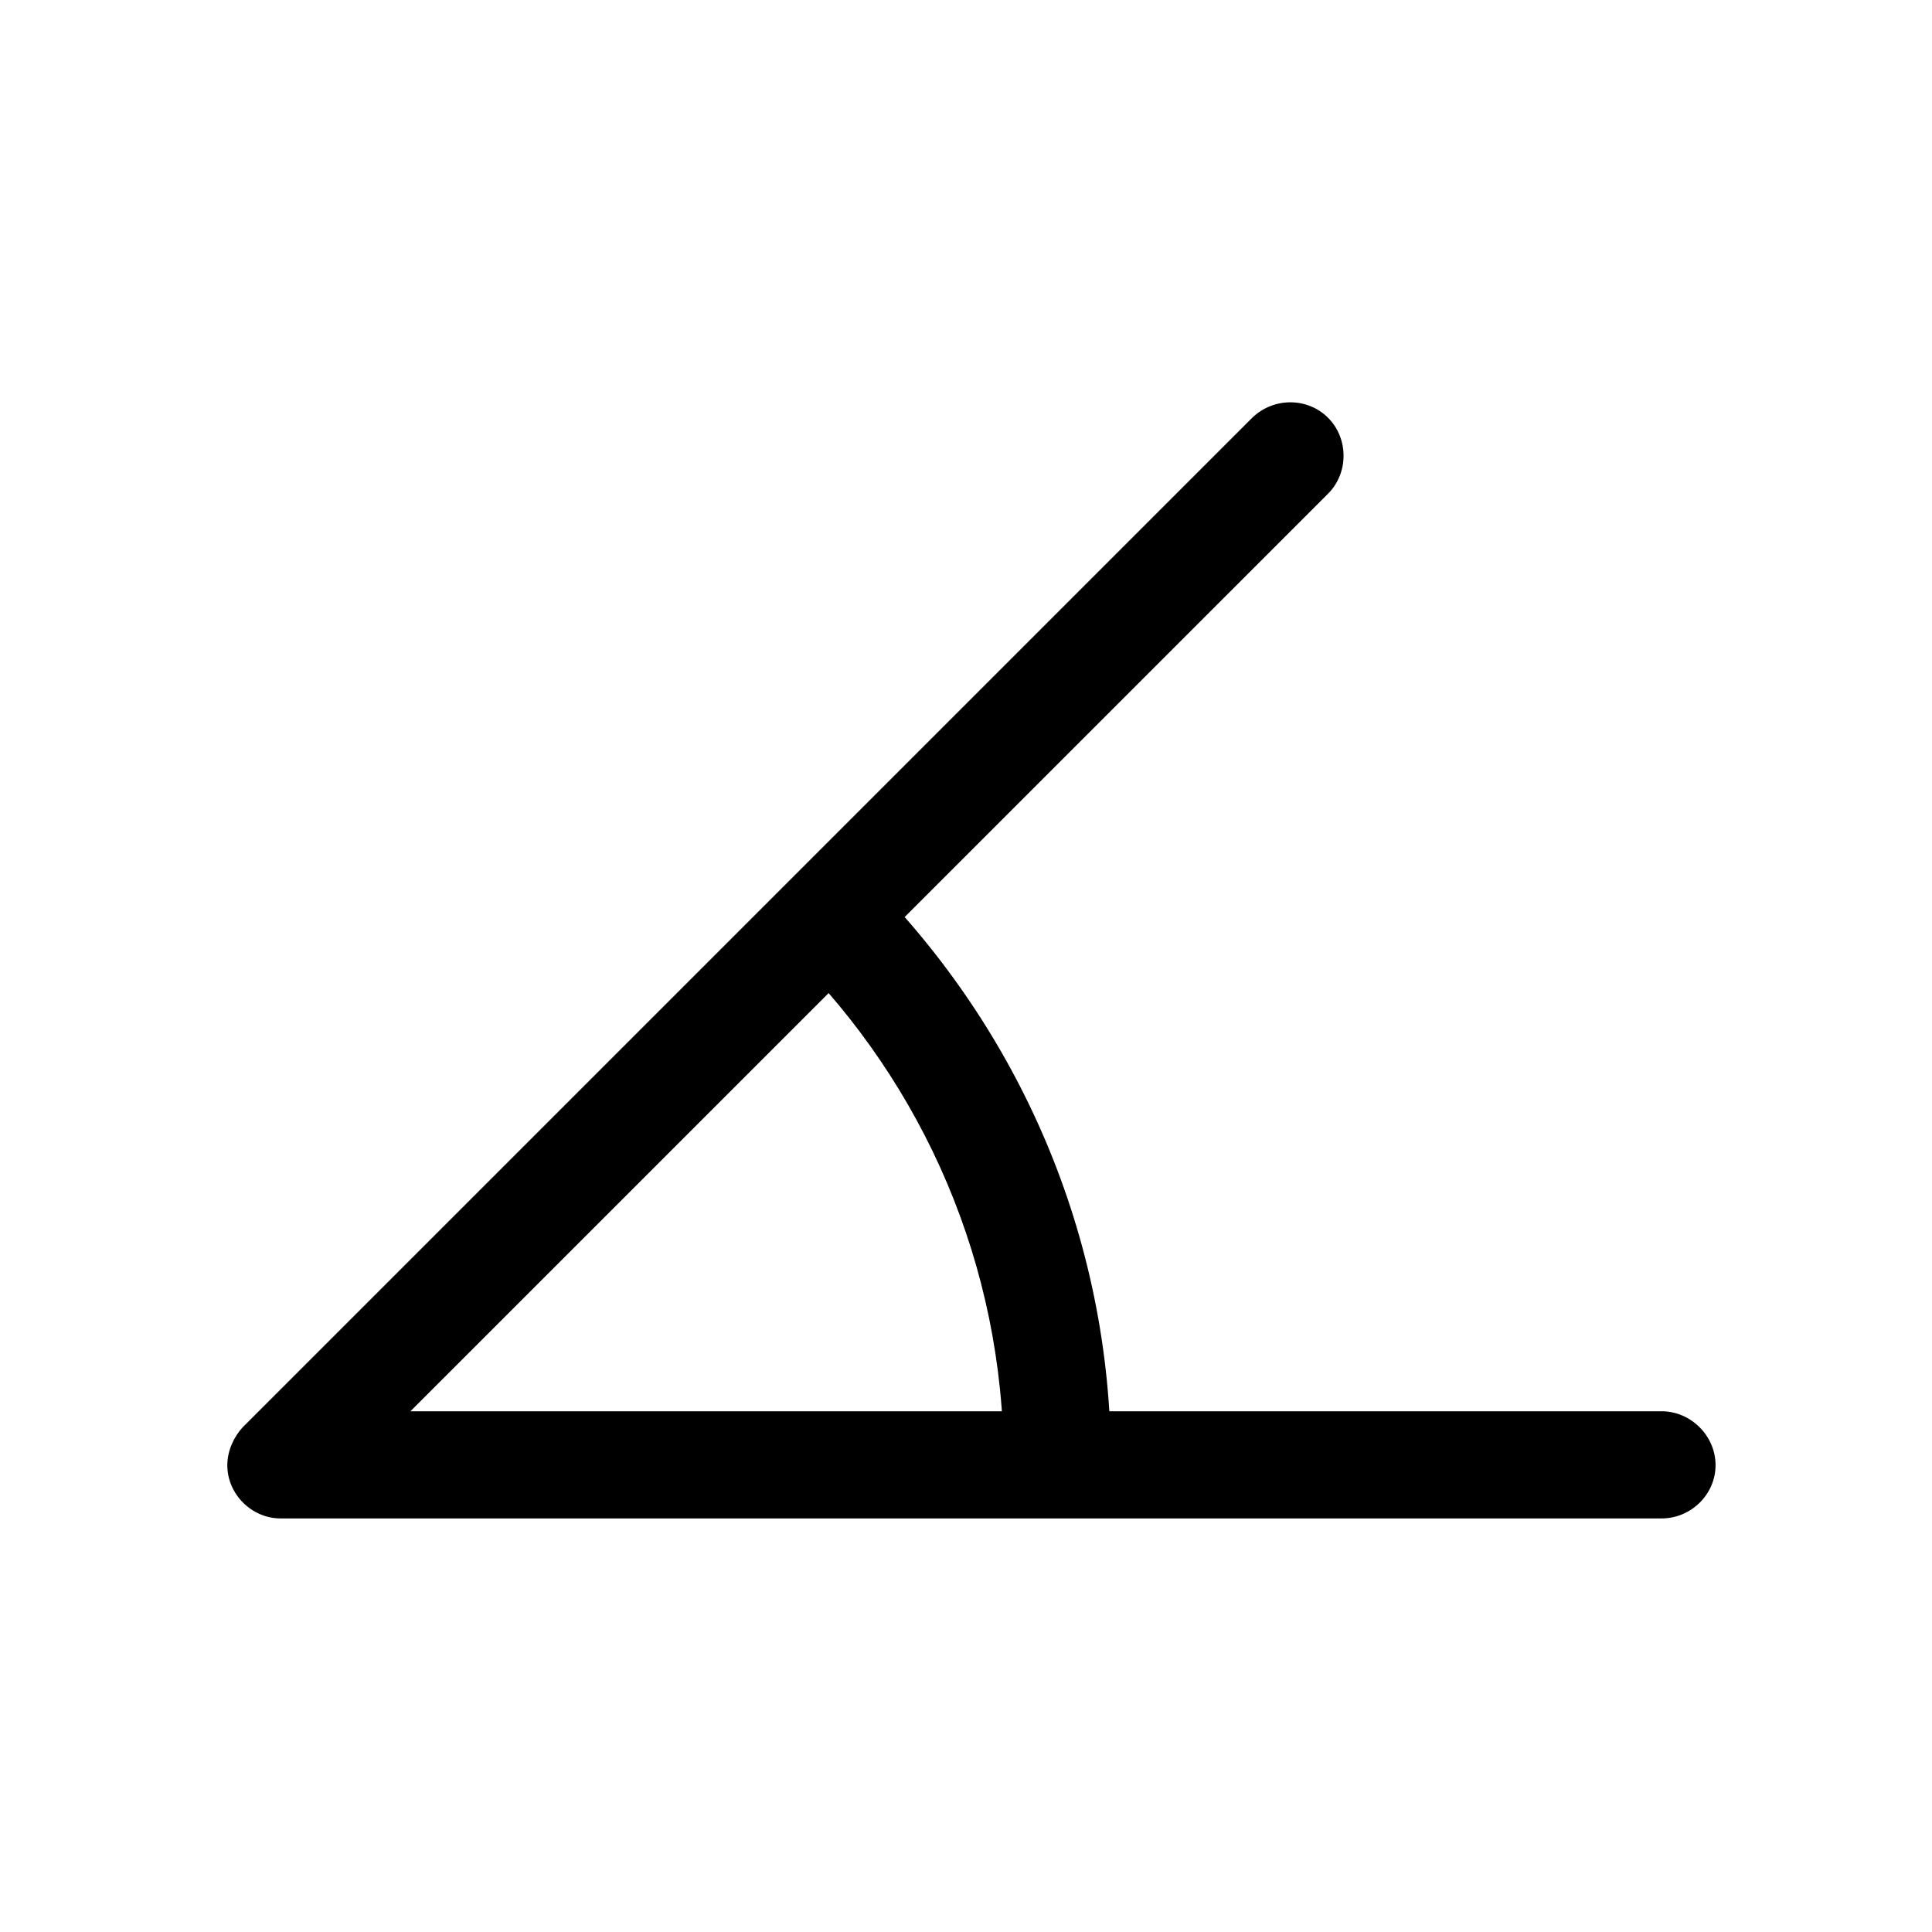 <!-- Generated by IcoMoon.io -->
<svg version="1.1" xmlns="http://www.w3.org/2000/svg" width="32" height="32" viewBox="0 0 32 32">
<title>angle</title>
<path d="M3.765 24.268c0 0.485 0.408 0.882 0.882 0.882h22.875c0.485 0 0.893-0.397 0.893-0.882s-0.408-0.893-0.893-0.893h-20.724l15.199-15.198c0.342-0.342 0.342-0.915 0-1.257s-0.904-0.342-1.257 0l-16.721 16.721c-0.143 0.154-0.254 0.386-0.254 0.629zM16.625 24.235h1.776c0-3.772-1.533-7.191-4.004-9.673l-1.268 1.246c2.162 2.162 3.496 5.14 3.496 8.426z"></path>
</svg>
